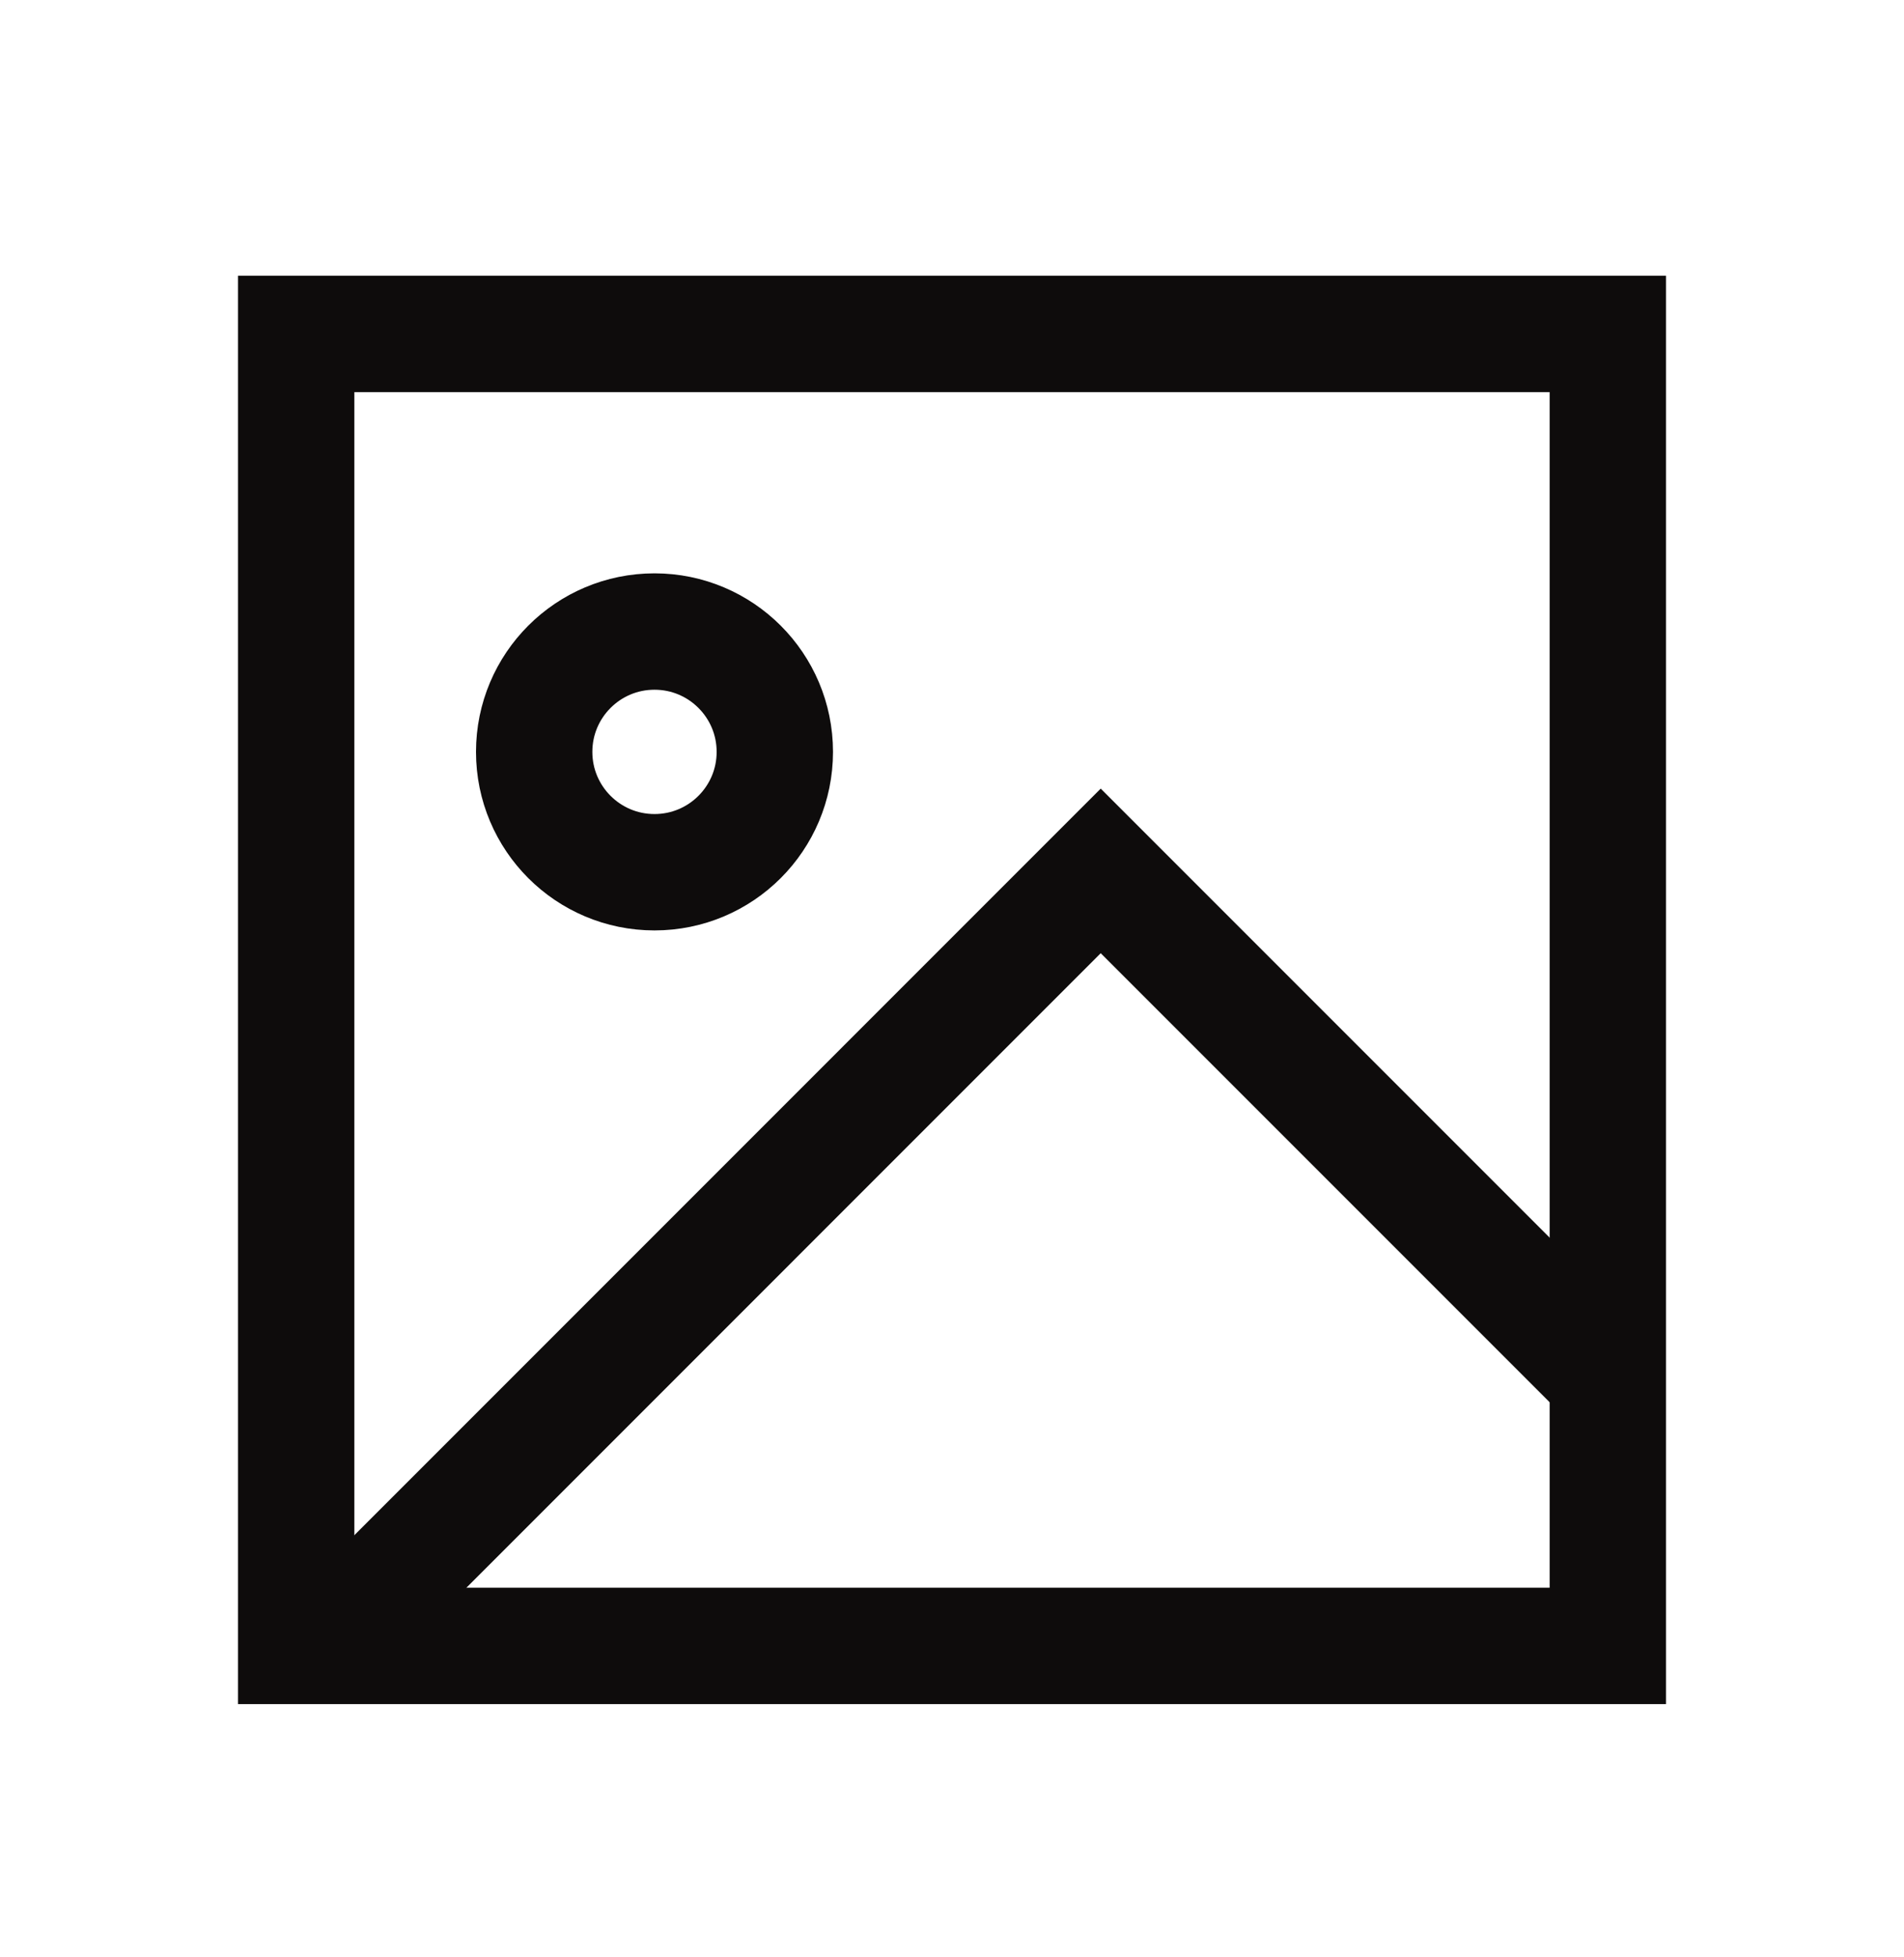 <svg width="36" height="37" viewBox="0 0 36 37" fill="none" xmlns="http://www.w3.org/2000/svg">
<g id="icn/picture/36">
<g id="Group 4091">
<rect id="Rectangle 347" x="5.6" y="6.313" width="24.8" height="24.8" stroke="#0E0C0C" stroke-width="2.2"/>
<path id="Vector 52" d="M6.188 31.088L20.812 16.463L30.375 26.026" stroke="#0E0C0C" stroke-width="2.2"/>
<circle id="Ellipse 77" cx="12.375" cy="14.213" r="2.275" stroke="#0E0C0C" stroke-width="2.2"/>
</g>
</g>
</svg>
